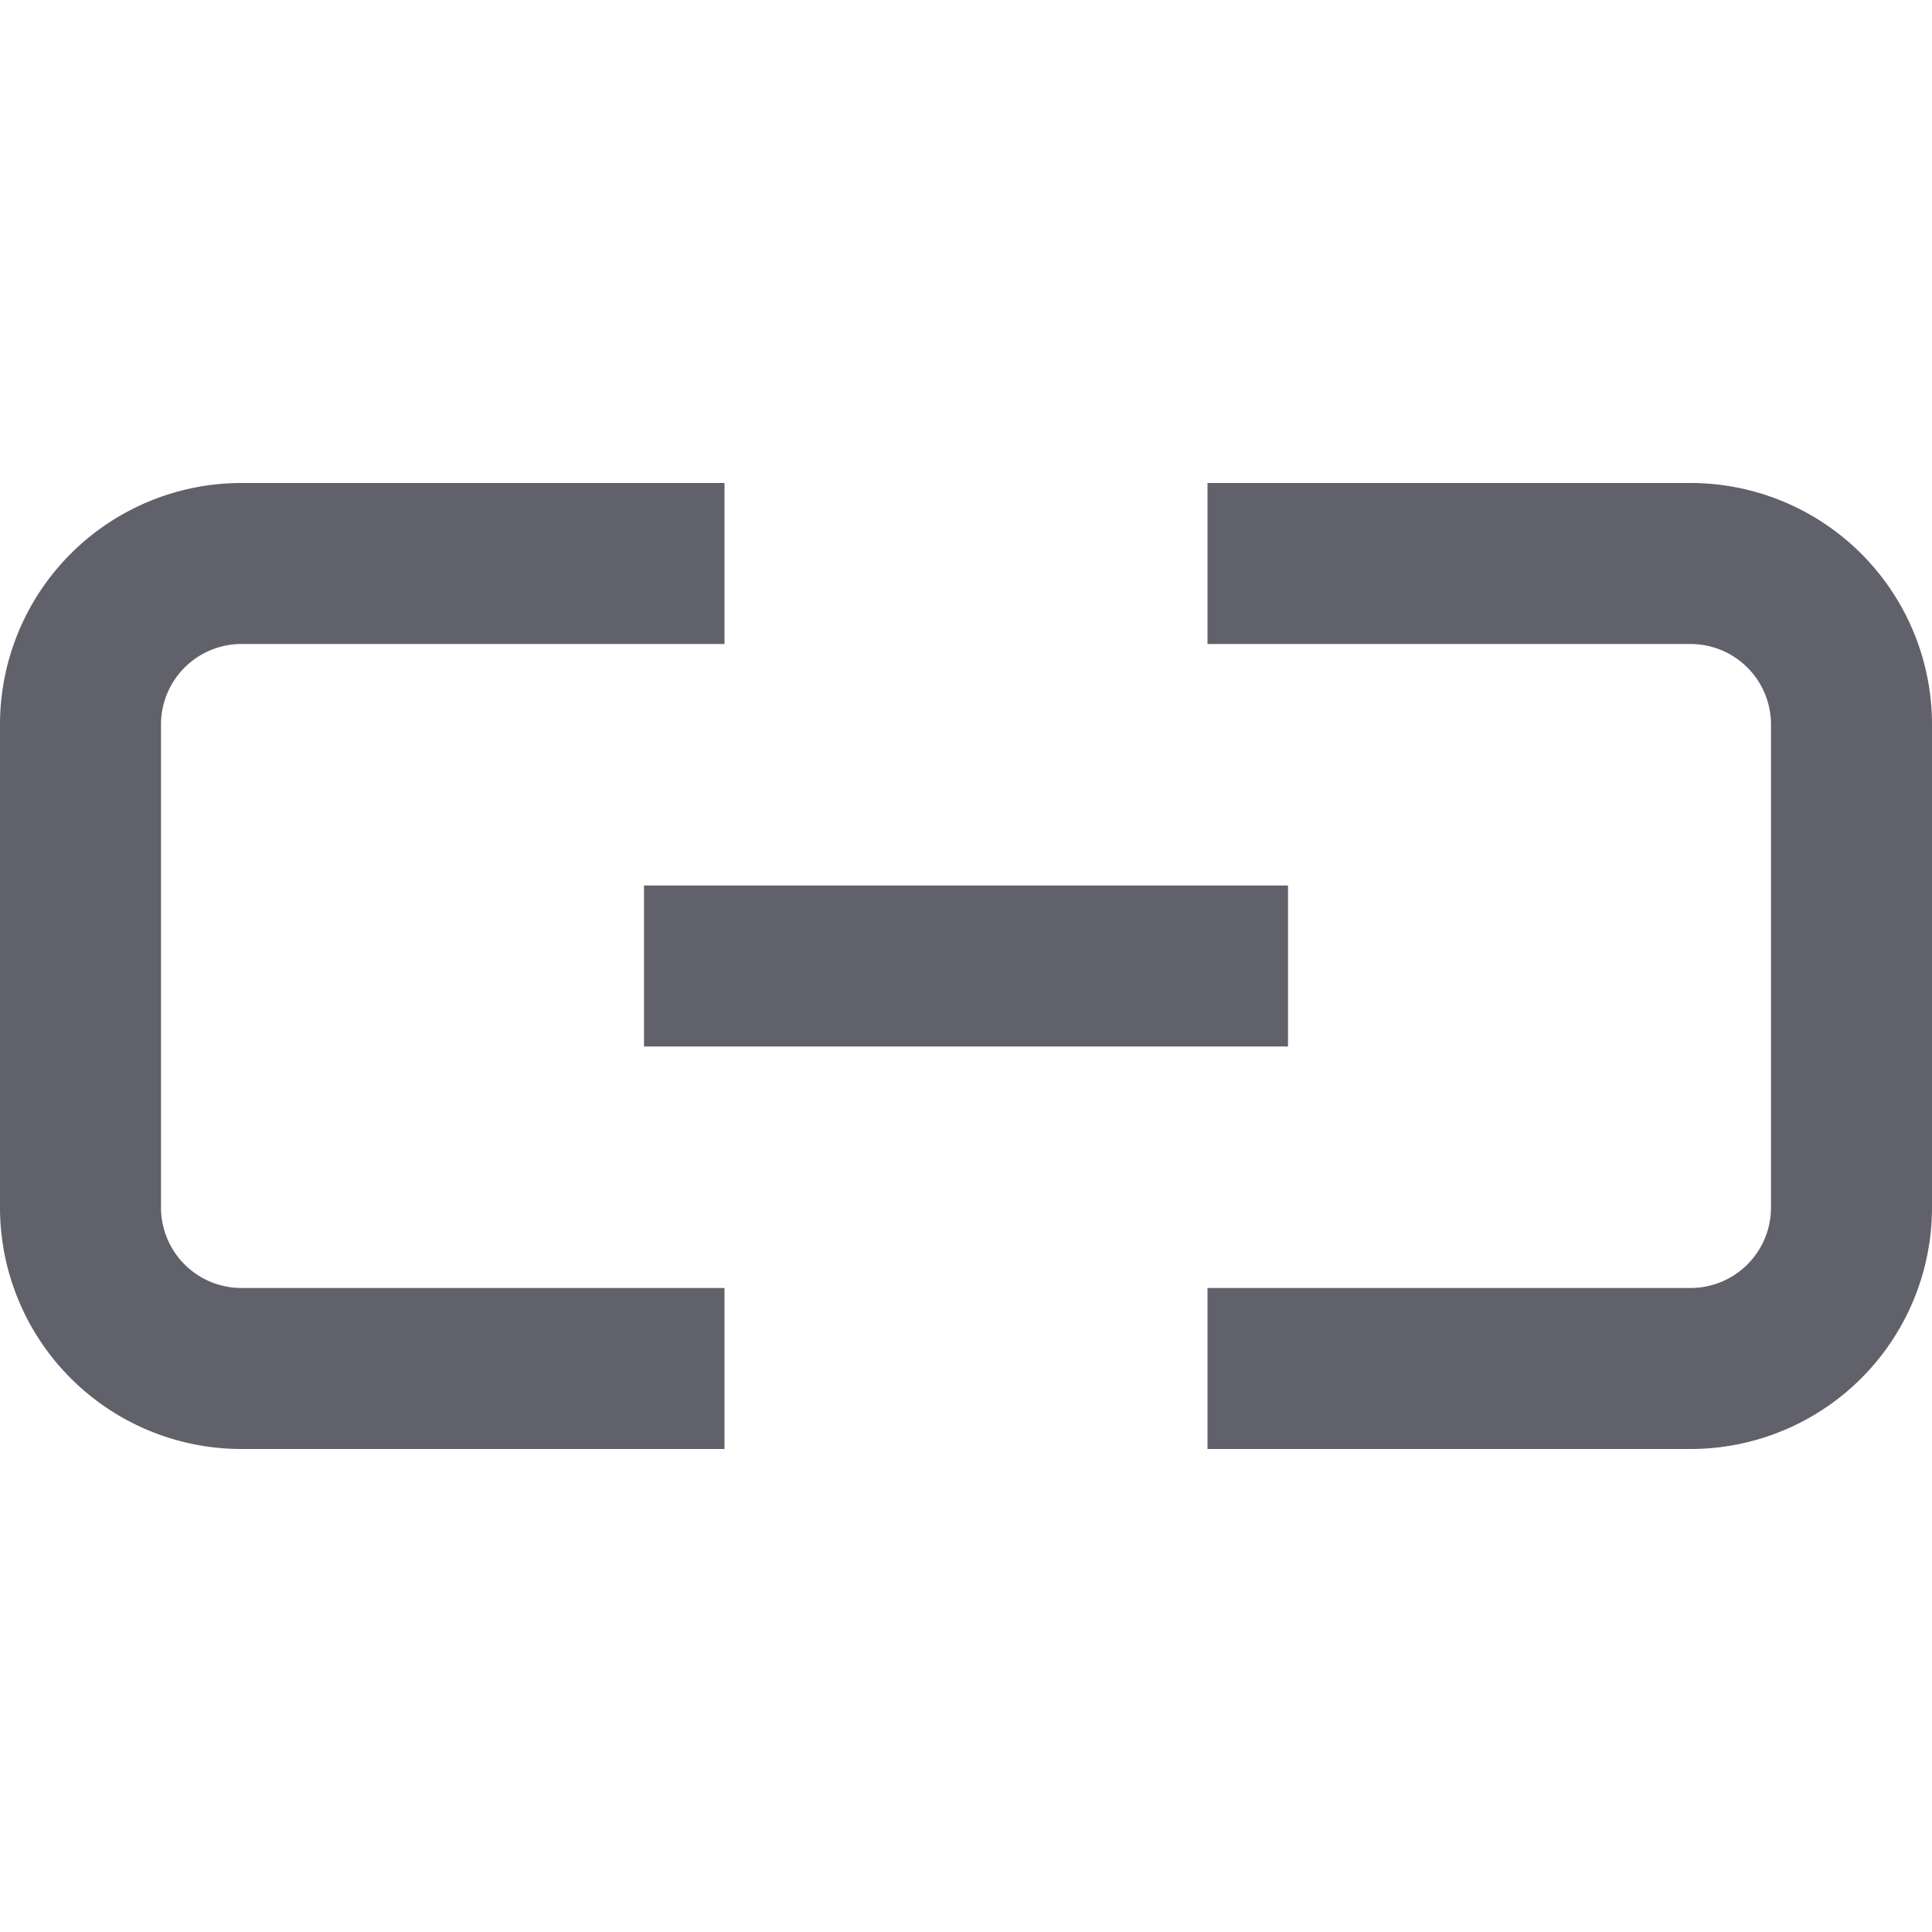 <svg xmlns="http://www.w3.org/2000/svg" height="24" width="24" viewBox="0 0 24 24"><path d="M15,7h6a2,2,0,0,1,2,2v6a2,2,0,0,1-2,2H15" fill="none" stroke="#61616b" stroke-width="2"></path> <path d="M9,17H3a2,2,0,0,1-2-2V9A2,2,0,0,1,3,7H9" fill="none" stroke="#61616b" stroke-width="2"></path> <line data-color="color-2" x1="8" y1="12" x2="16" y2="12" fill="none" stroke="#61616b" stroke-width="2"></line></svg>
